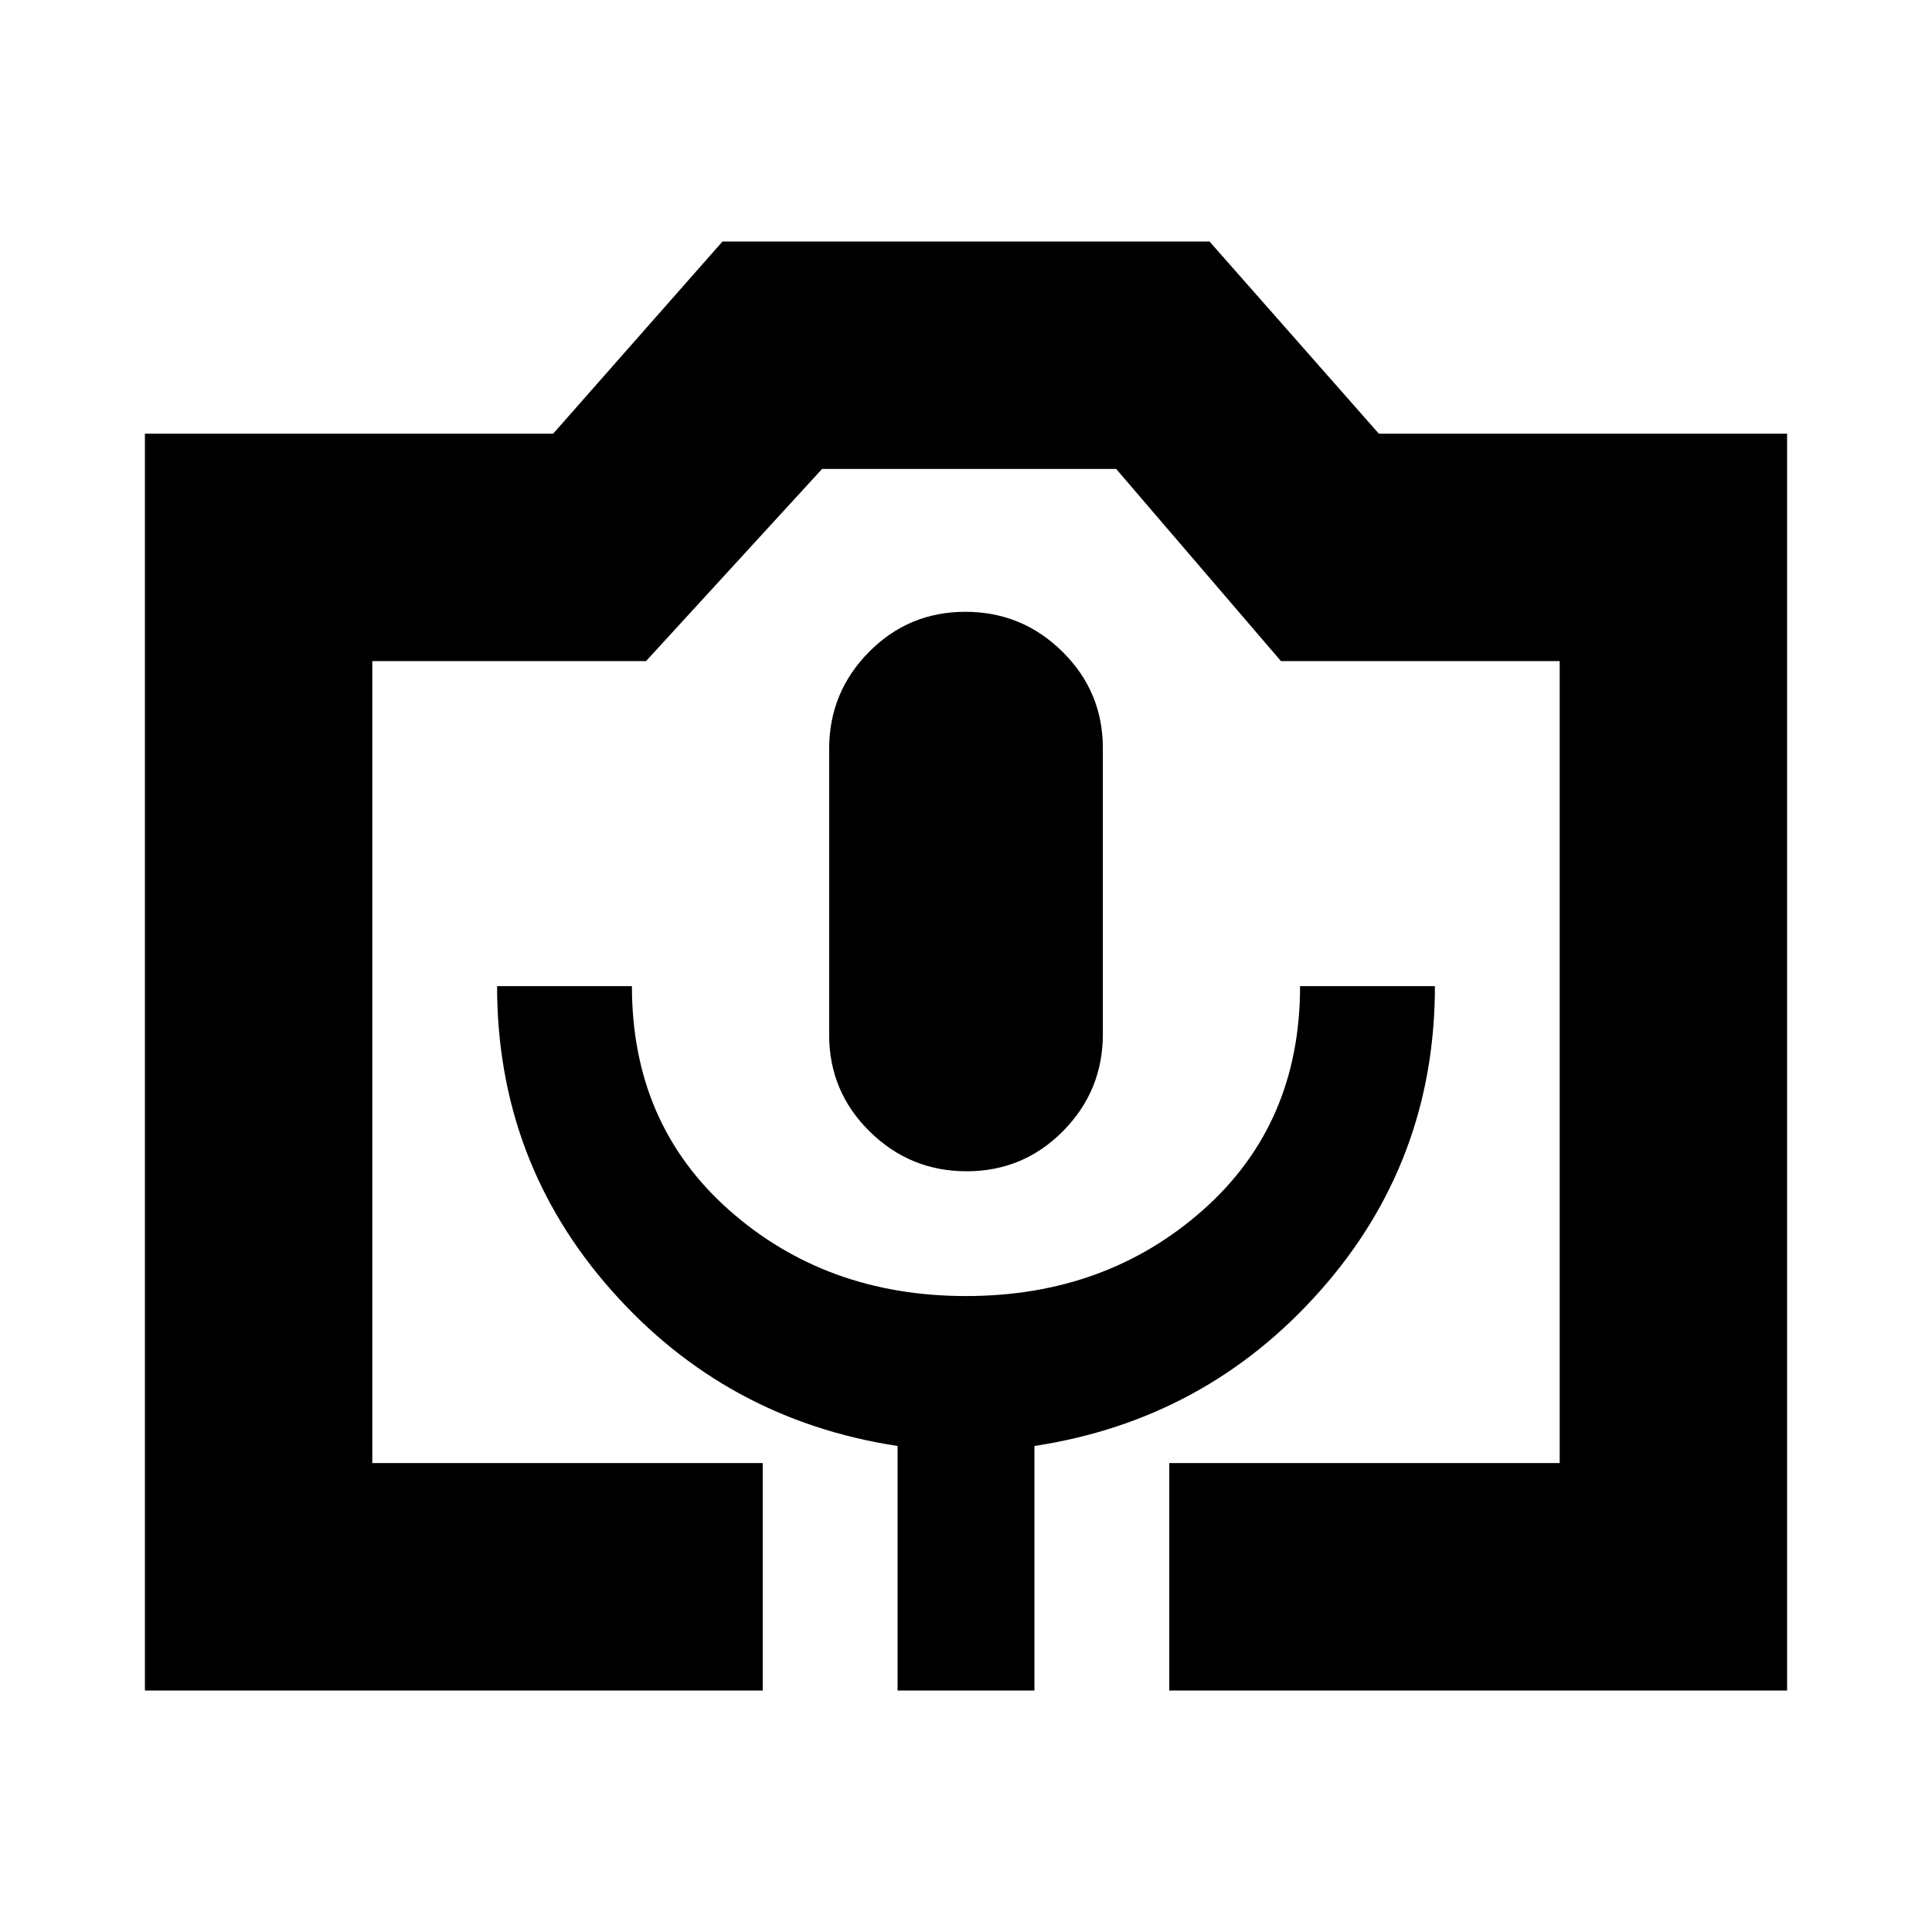 <svg xmlns="http://www.w3.org/2000/svg" height="20" viewBox="0 -960 960 960" width="20"><path d="M379-120H72v-624.5h202.85L359-840h242l84.15 95.5H888V-120H581v-113h194v-398.5H636.5L554.6-727H408.5L321-631.5H185V-233h194v113Zm67 0h68v-121.5q85.22-13 142.11-77.25Q713-383 713-470h-67q0 68.5-48.25 111.25T480-316q-69.5 0-117.75-42.75T314-470h-67q0 87 56.89 151.25T446-241.5V-120Zm34.32-258q28.18 0 47.93-20T548-446.09v-142.17q0-28.09-20.07-47.91Q507.86-656 479.68-656t-47.93 20Q412-616 412-587.91v142.17q0 28.09 20.07 47.91Q452.14-378 480.32-378ZM185-233h590-590Z"/></svg>